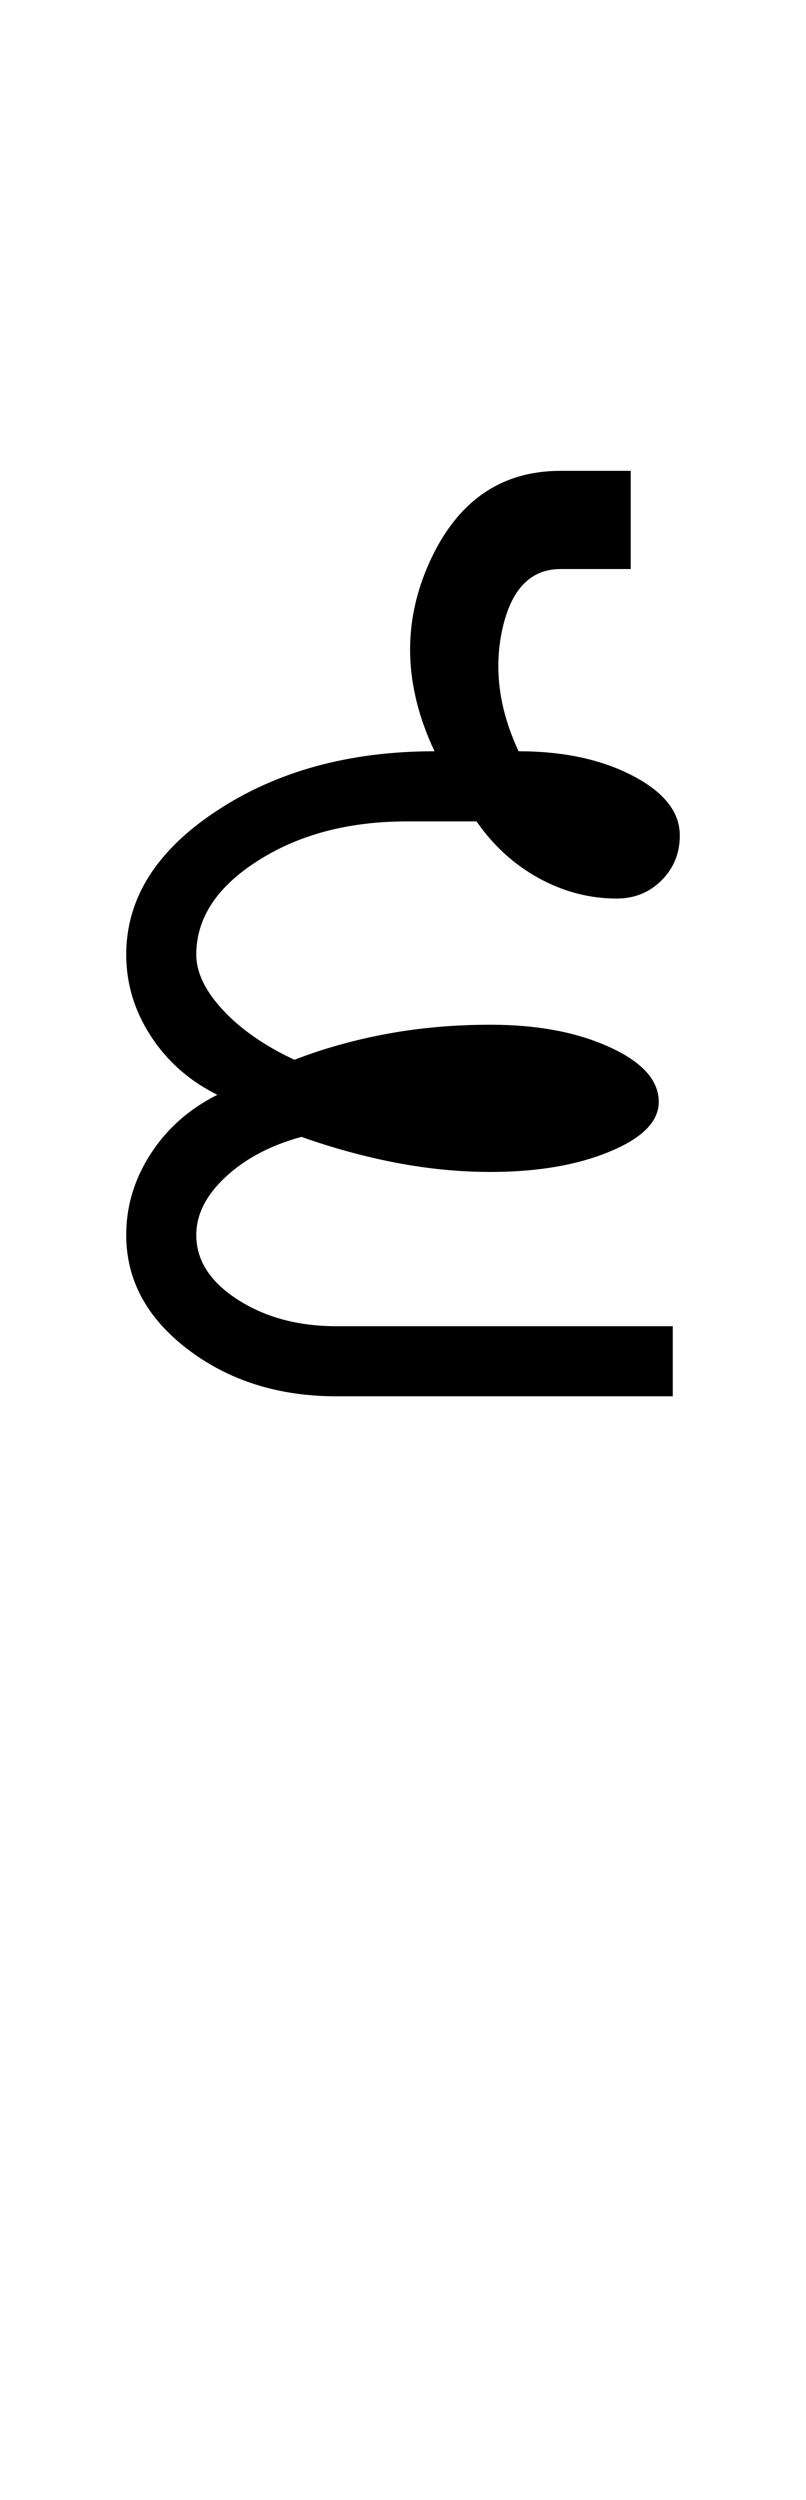 <?xml version="1.0" encoding="UTF-8"?>
<svg xmlns="http://www.w3.org/2000/svg" xmlns:xlink="http://www.w3.org/1999/xlink" width="191.461pt" height="593.5pt" viewBox="0 0 191.461 593.5" version="1.1">
<defs>
<g>
<symbol overflow="visible" id="glyph0-0">
<path style="stroke:none;" d="M 33.297 -233.031 L 233.031 -233.031 L 233.031 0 L 33.297 0 Z M 216.391 -16.641 L 216.391 -216.391 L 49.938 -216.391 L 49.938 -16.641 Z M 216.391 -16.641 "/>
</symbol>
<symbol overflow="visible" id="glyph0-1">
<path style="stroke:none;" d="M 13.984 -104.859 C 13.984 -118.18 21.141 -129.555 35.453 -138.984 C 49.766 -148.422 67.02 -153.141 87.219 -153.141 C 79.895 -168.672 79.504 -183.648 86.047 -198.078 C 92.598 -212.504 102.977 -219.719 117.188 -219.719 L 133.828 -219.719 L 133.828 -196.406 L 117.188 -196.406 C 110.082 -196.406 105.473 -191.688 103.359 -182.25 C 101.254 -172.82 102.531 -163.117 107.188 -153.141 C 117.844 -153.141 126.891 -151.195 134.328 -147.312 C 141.766 -143.426 145.484 -138.707 145.484 -133.156 C 145.484 -128.938 144.039 -125.383 141.156 -122.5 C 138.27 -119.613 134.719 -118.172 130.5 -118.172 C 124.062 -118.172 117.898 -119.781 112.016 -123 C 106.141 -126.219 101.203 -130.711 97.203 -136.484 L 80.562 -136.484 C 66.801 -136.484 55.035 -133.375 45.266 -127.156 C 35.504 -120.945 30.625 -113.516 30.625 -104.859 C 30.625 -100.641 32.734 -96.254 36.953 -91.703 C 41.172 -87.16 46.832 -83.223 53.938 -79.891 C 60.812 -82.555 68.129 -84.609 75.891 -86.047 C 83.66 -87.492 91.875 -88.219 100.531 -88.219 C 111.633 -88.219 121.066 -86.441 128.828 -82.891 C 136.598 -79.336 140.484 -75.008 140.484 -69.906 C 140.484 -65.25 136.598 -61.312 128.828 -58.094 C 121.066 -54.875 111.633 -53.266 100.531 -53.266 C 93.207 -53.266 85.77 -53.984 78.219 -55.422 C 70.676 -56.867 63.133 -58.926 55.594 -61.594 C 48.27 -59.594 42.273 -56.426 37.609 -52.094 C 32.953 -47.77 30.625 -43.164 30.625 -38.281 C 30.625 -32.289 33.895 -27.188 40.438 -22.969 C 46.988 -18.75 54.816 -16.641 63.922 -16.641 L 143.812 -16.641 L 143.812 0 L 63.922 0 C 50.16 0 38.395 -3.711 28.625 -11.141 C 18.863 -18.578 13.984 -27.625 13.984 -38.281 C 13.984 -45.164 15.926 -51.602 19.812 -57.594 C 23.695 -63.582 28.969 -68.242 35.625 -71.578 C 28.969 -74.898 23.695 -79.555 19.812 -85.547 C 15.926 -91.547 13.984 -97.984 13.984 -104.859 Z M 13.984 -104.859 "/>
</symbol>
</g>
</defs>
<g id="surface1">
<rect x="0" y="0" width="191.461" height="593.5" style="fill:rgb(100%,100%,100%);fill-opacity:1;stroke:none;"/>
<g style="fill:rgb(0%,0%,0%);fill-opacity:1;">
  <use xlink:href="#glyph0-1" x="16" y="331.5"/>
</g>
</g>
</svg>
